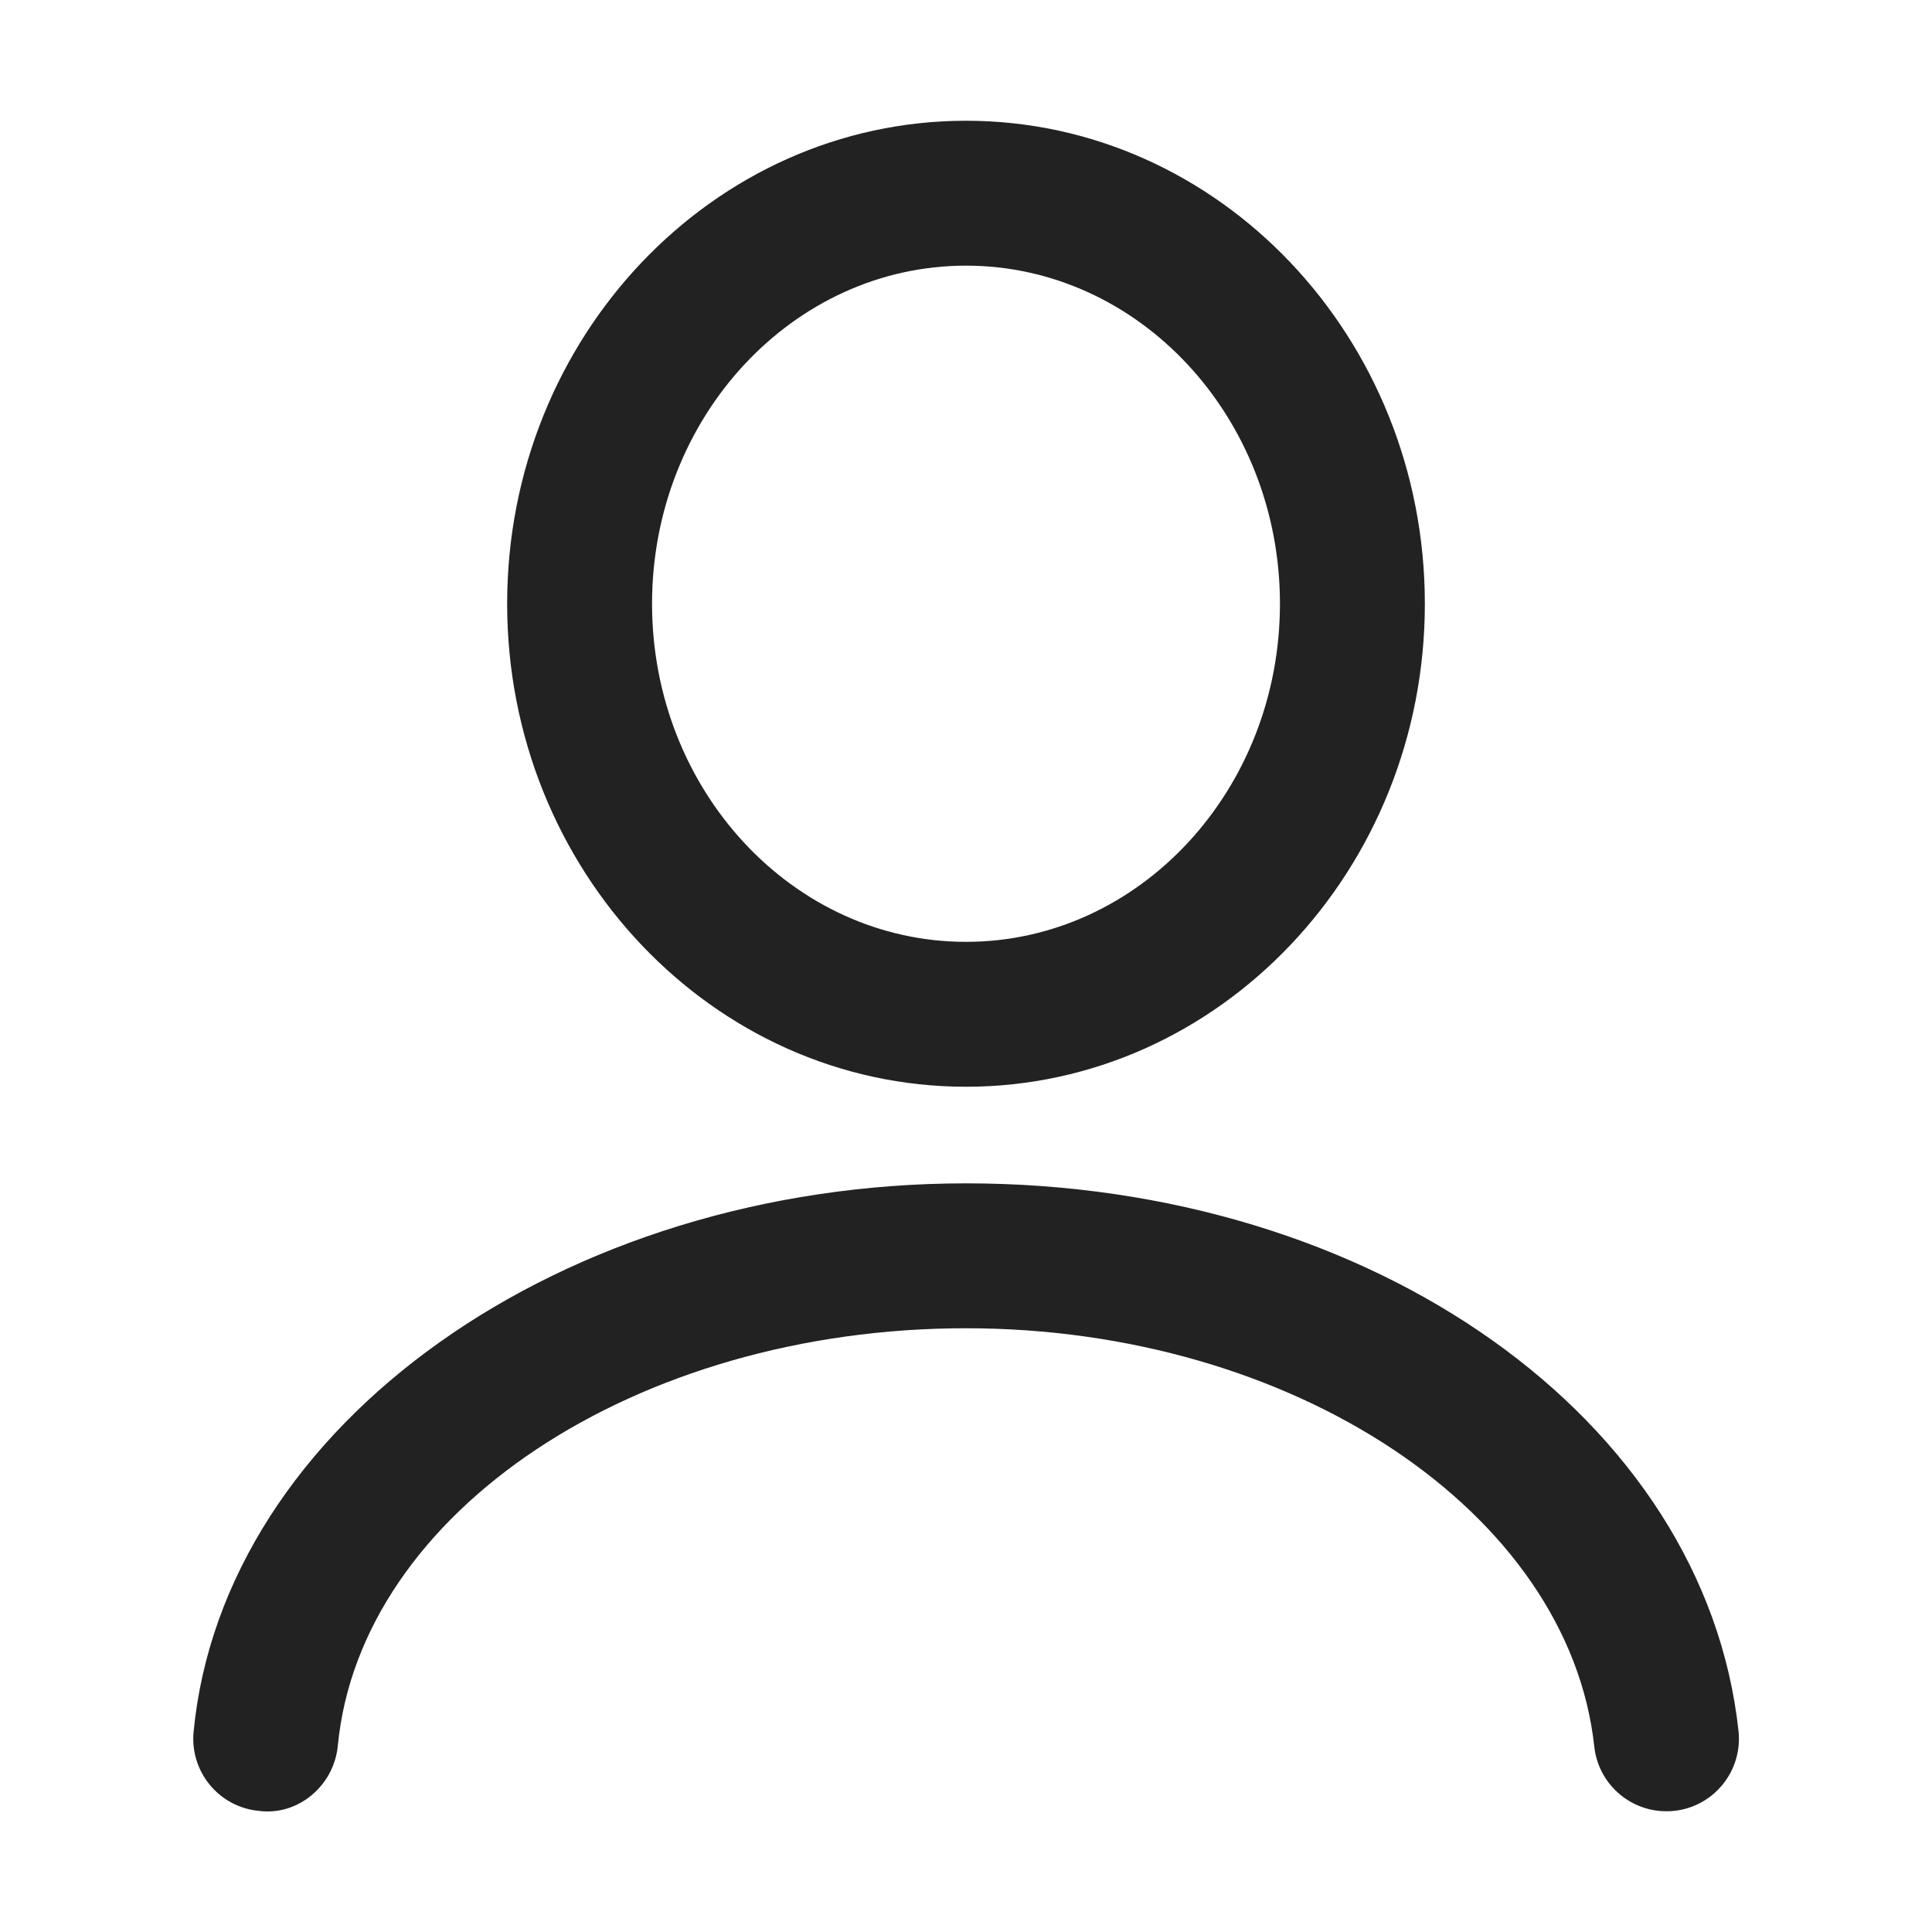 <?xml version="1.0" encoding="UTF-8"?>
<svg xmlns="http://www.w3.org/2000/svg" width="20" height="20" viewBox="0 0 20 20">
  <path d="m10,11.25c-2.619,0-4.75-2.243-4.75-5S7.381,1.25,10,1.25s4.75,2.243,4.75,5-2.131,5-4.75,5Zm0-8.5c-1.792,0-3.25,1.57-3.25,3.5s1.458,3.5,3.25,3.5,3.25-1.57,3.25-3.5-1.458-3.5-3.25-3.5Z" fill="#222"/>
  <path d="m17.249,18.75c-.378,0-.703-.285-.745-.669-.263-2.429-3.12-4.331-6.504-4.331-3.414,0-6.271,1.898-6.503,4.322-.04.412-.41.728-.818.674-.412-.039-.714-.405-.675-.818.306-3.184,3.819-5.678,7.997-5.678,4.208,0,7.646,2.438,7.996,5.669.044.412-.253.782-.665.827-.027.003-.055.004-.082.004Z" fill="#222"/>
</svg>
